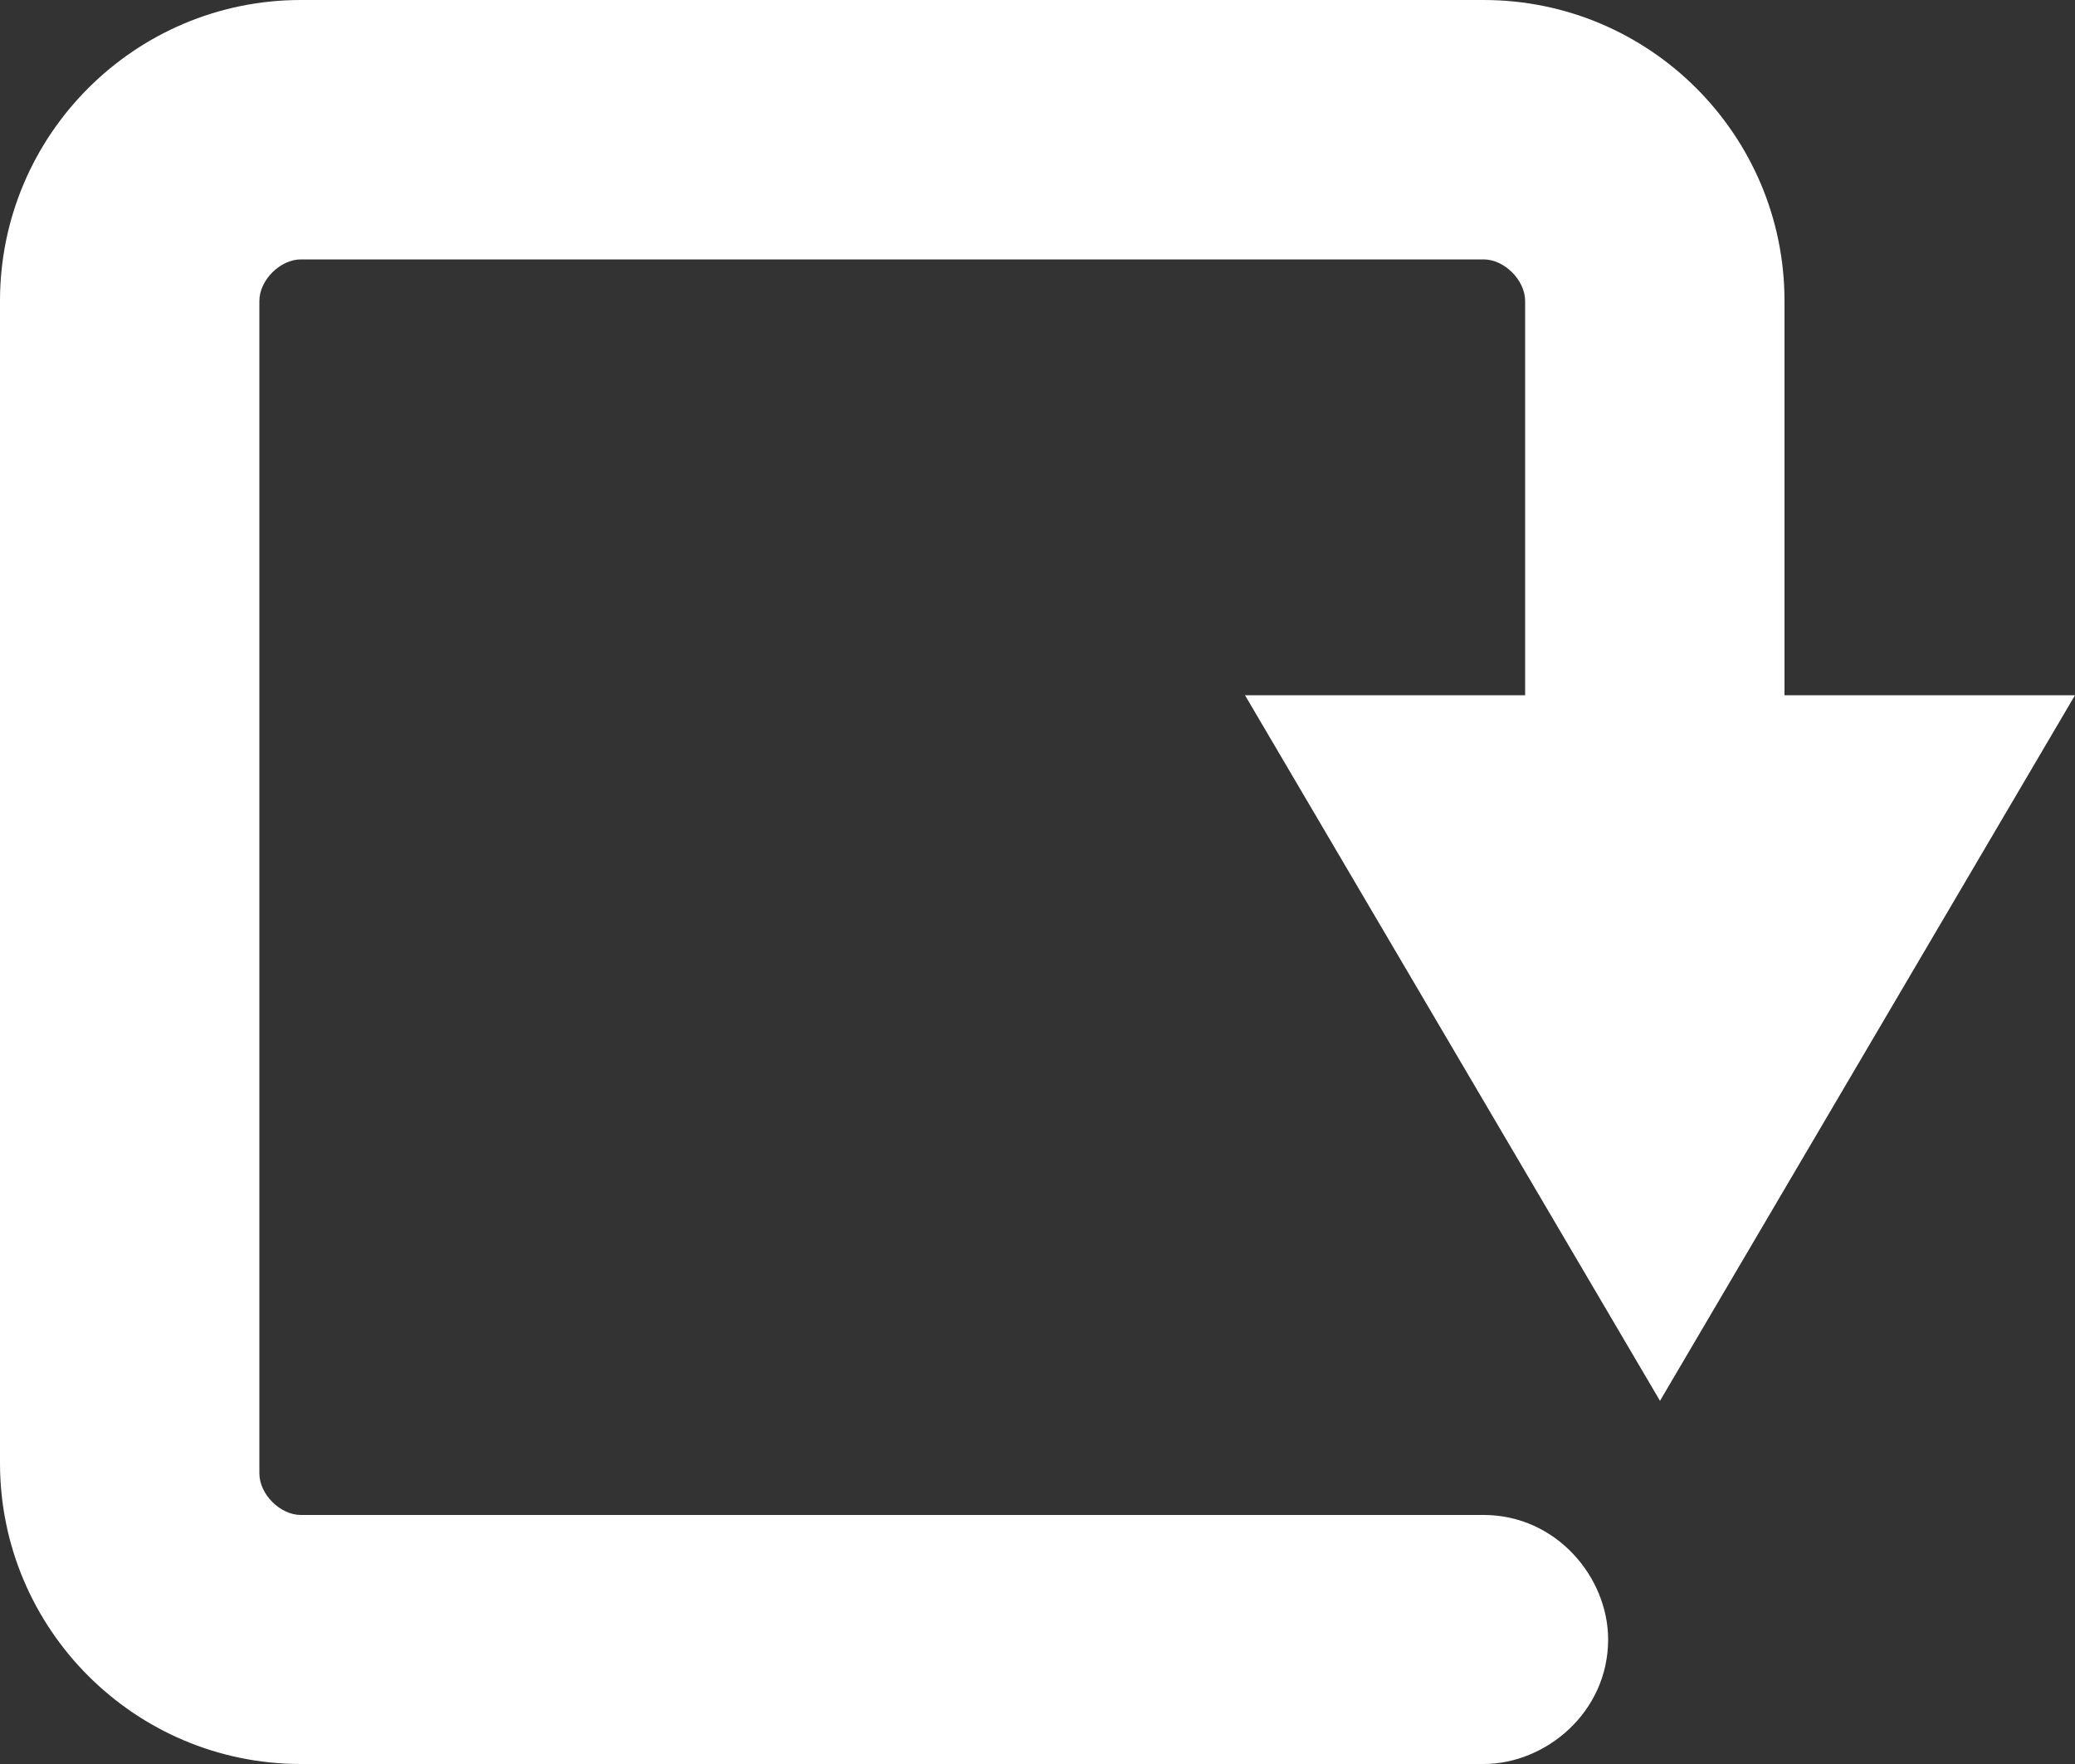 <?xml version="1.0" encoding="utf-8"?>
<!-- Generator: Adobe Illustrator 18.0.0, SVG Export Plug-In . SVG Version: 6.00 Build 0)  -->
<!DOCTYPE svg PUBLIC "-//W3C//DTD SVG 1.1//EN" "http://www.w3.org/Graphics/SVG/1.1/DTD/svg11.dtd">
<svg version="1.1" id="Слой_1" xmlns="http://www.w3.org/2000/svg" xmlns:xlink="http://www.w3.org/1999/xlink" x="0px" y="0px"
	 width="20px" height="17px" viewBox="0 0 20 17" enable-background="new 0 0 20 17" xml:space="preserve">
<rect x="0" y="0" width="20" height="17" fill="#333333" stroke="none"/>
<g>
	<g>
		<path fill="#FFFFFF" d="M2.9,0l11.4,0c1.6,0,2.9,1.3,2.9,2.9v3.8H20l-4,6.8l-4-6.8h2.7V2.9c0-0.2-0.2-0.4-0.4-0.4H2.9
			c-0.2,0-0.4,0.2-0.4,0.4v11.3c0,0.2,0.2,0.4,0.4,0.4h11.4c0.7,0,1.2,0.6,1.2,1.2c0,0.7-0.6,1.2-1.2,1.2H2.9C1.3,17,0,15.7,0,14.1
			L0,2.9C0,1.3,1.3,0,2.9,0z"/>
	</g>
</g>
</svg>
